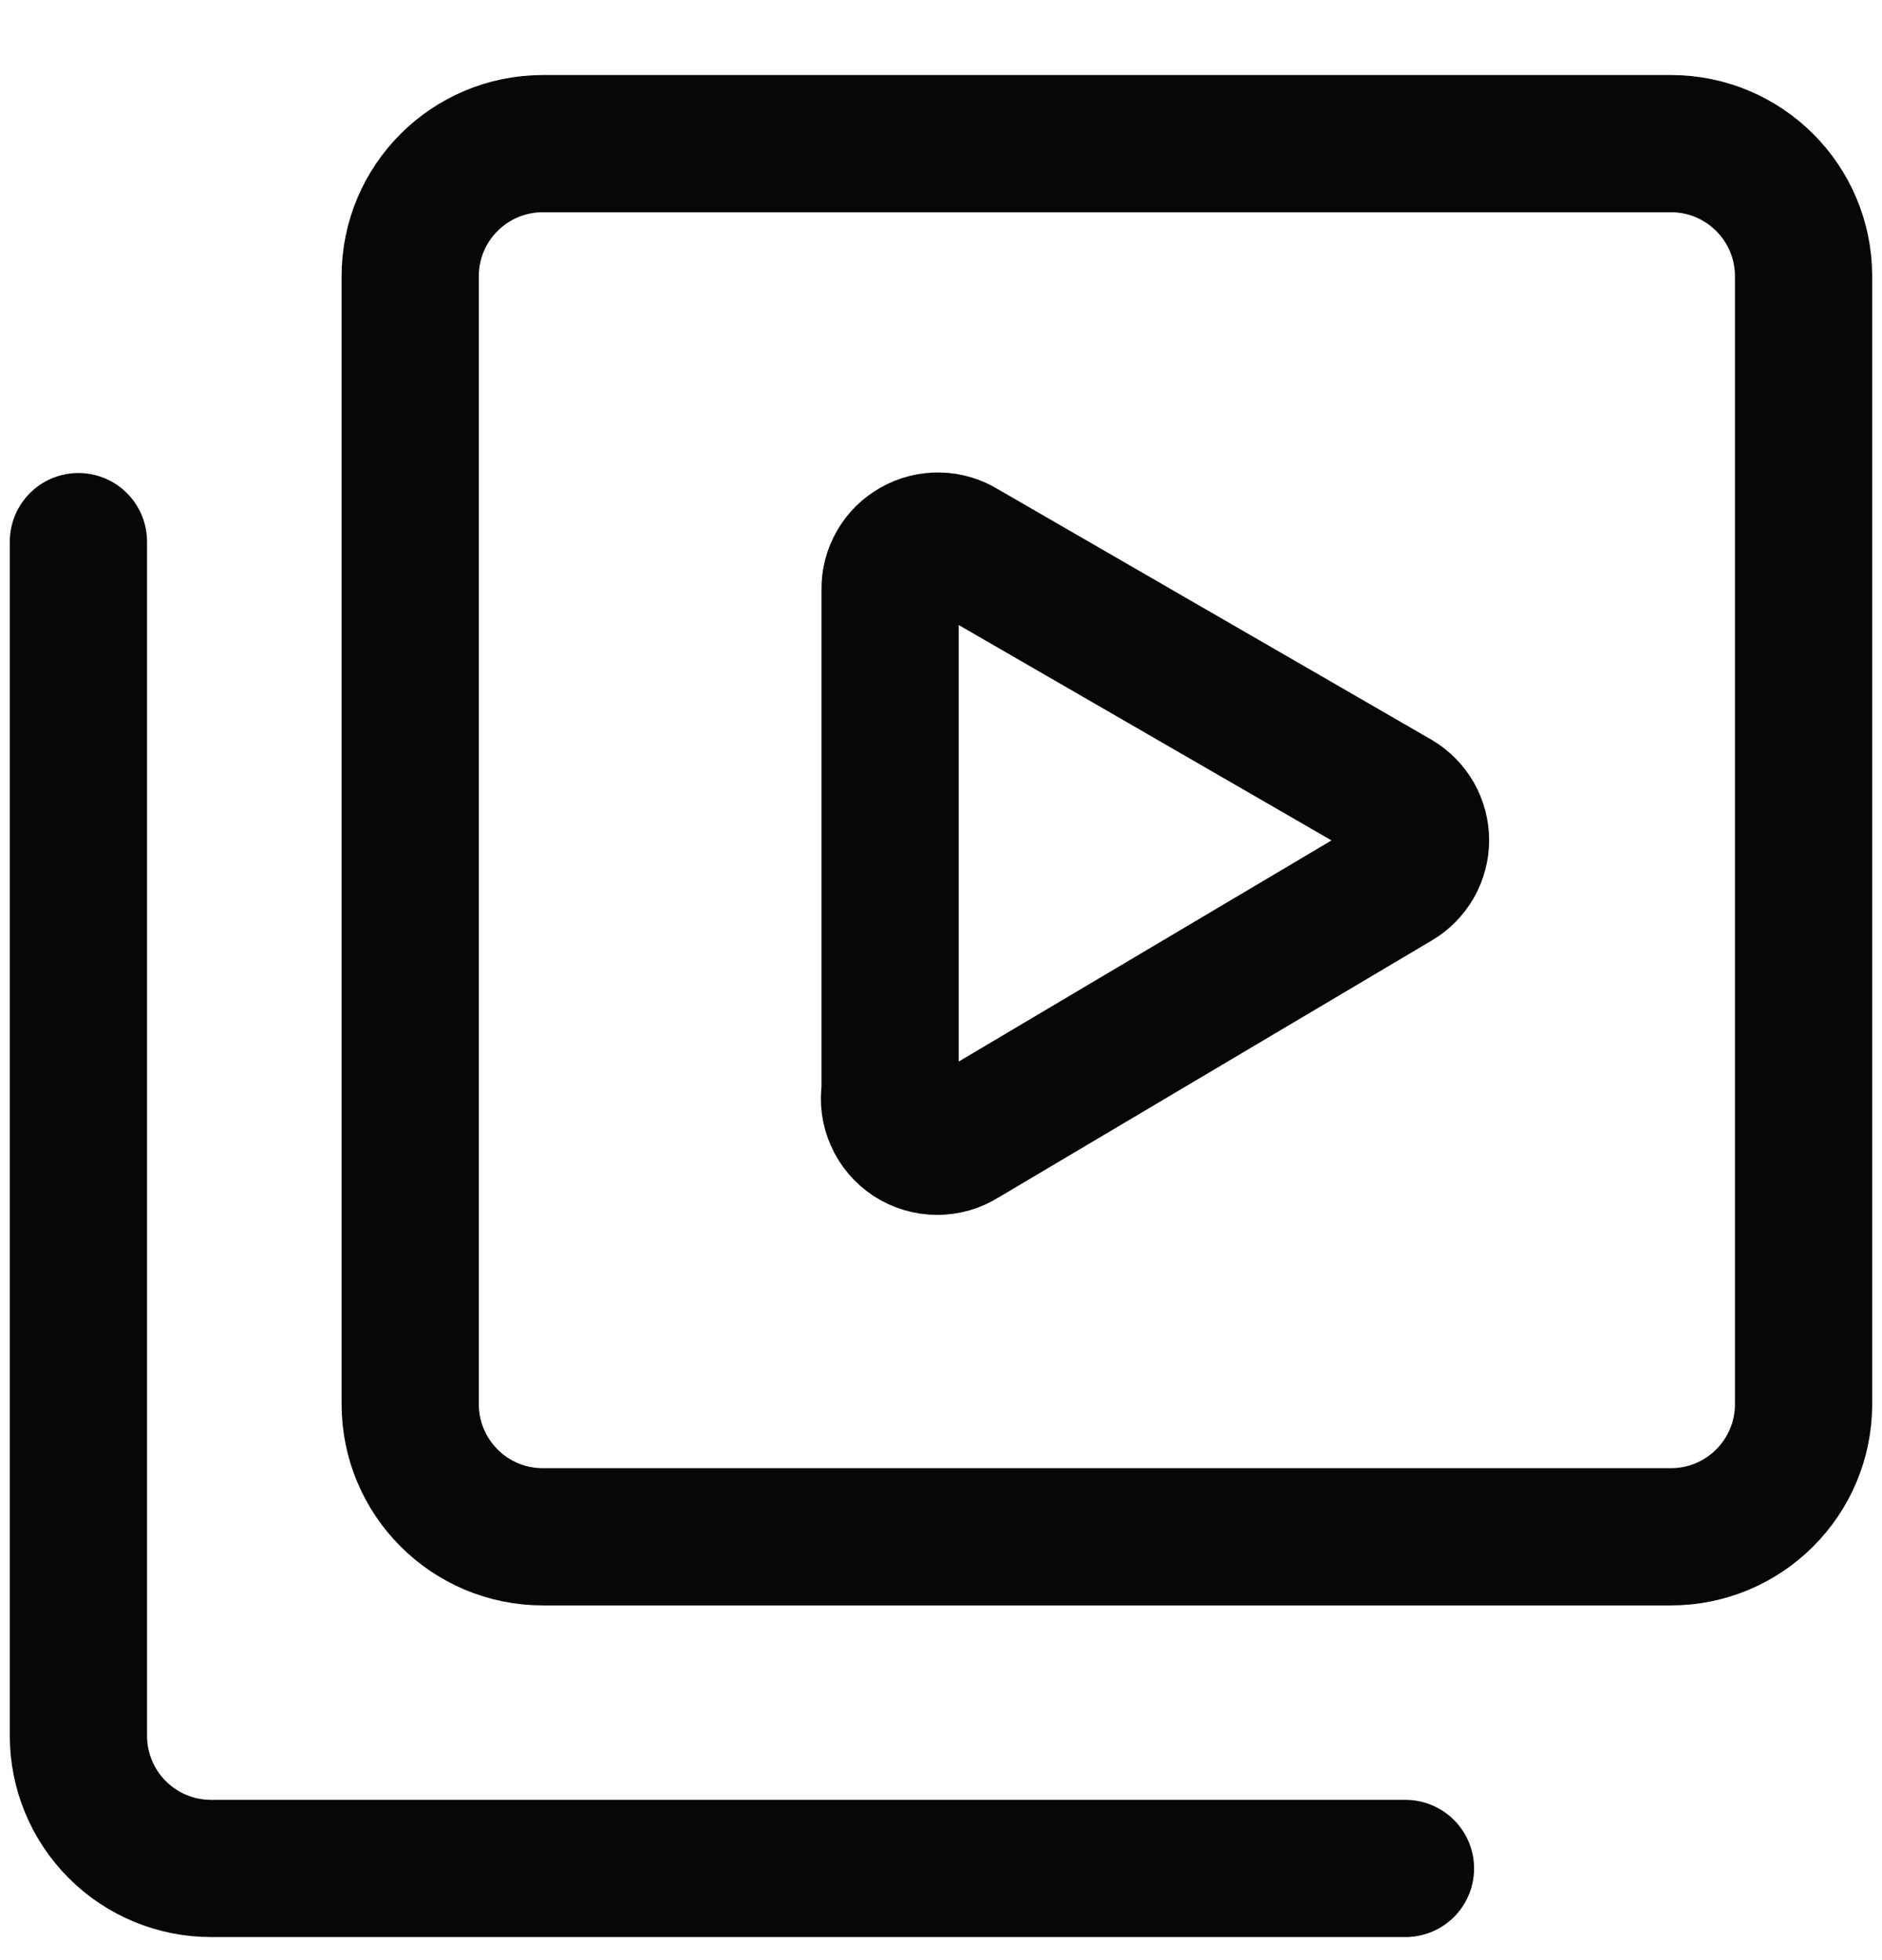 <svg width="24" height="25" viewBox="0 0 24 25" fill="none" xmlns="http://www.w3.org/2000/svg">
<path d="M1 6.908V22.139C1 22.588 1.178 23.018 1.496 23.336C1.813 23.653 2.243 23.831 2.692 23.831H17.923M21.308 1.832H6.923C5.988 1.832 5.231 2.589 5.231 3.524V17.908C5.231 18.843 5.988 19.601 6.923 19.601H21.308C22.242 19.601 23 18.843 23 17.908V3.524C23 2.589 22.242 1.832 21.308 1.832ZM11.351 13.914V7.517C11.349 7.408 11.377 7.301 11.432 7.206C11.486 7.111 11.566 7.033 11.661 6.98C11.756 6.926 11.864 6.899 11.973 6.901C12.082 6.903 12.189 6.935 12.281 6.993L17.815 10.191C17.906 10.245 17.982 10.322 18.035 10.414C18.087 10.506 18.115 10.61 18.115 10.716C18.115 10.822 18.087 10.926 18.035 11.018C17.982 11.11 17.906 11.187 17.815 11.241L12.281 14.524C12.182 14.587 12.067 14.621 11.95 14.62C11.832 14.62 11.717 14.585 11.618 14.521C11.52 14.456 11.442 14.365 11.395 14.257C11.347 14.149 11.332 14.03 11.351 13.914Z" stroke="#070707" stroke-width="1.75" stroke-linecap="round" stroke-linejoin="round"/>
</svg>
